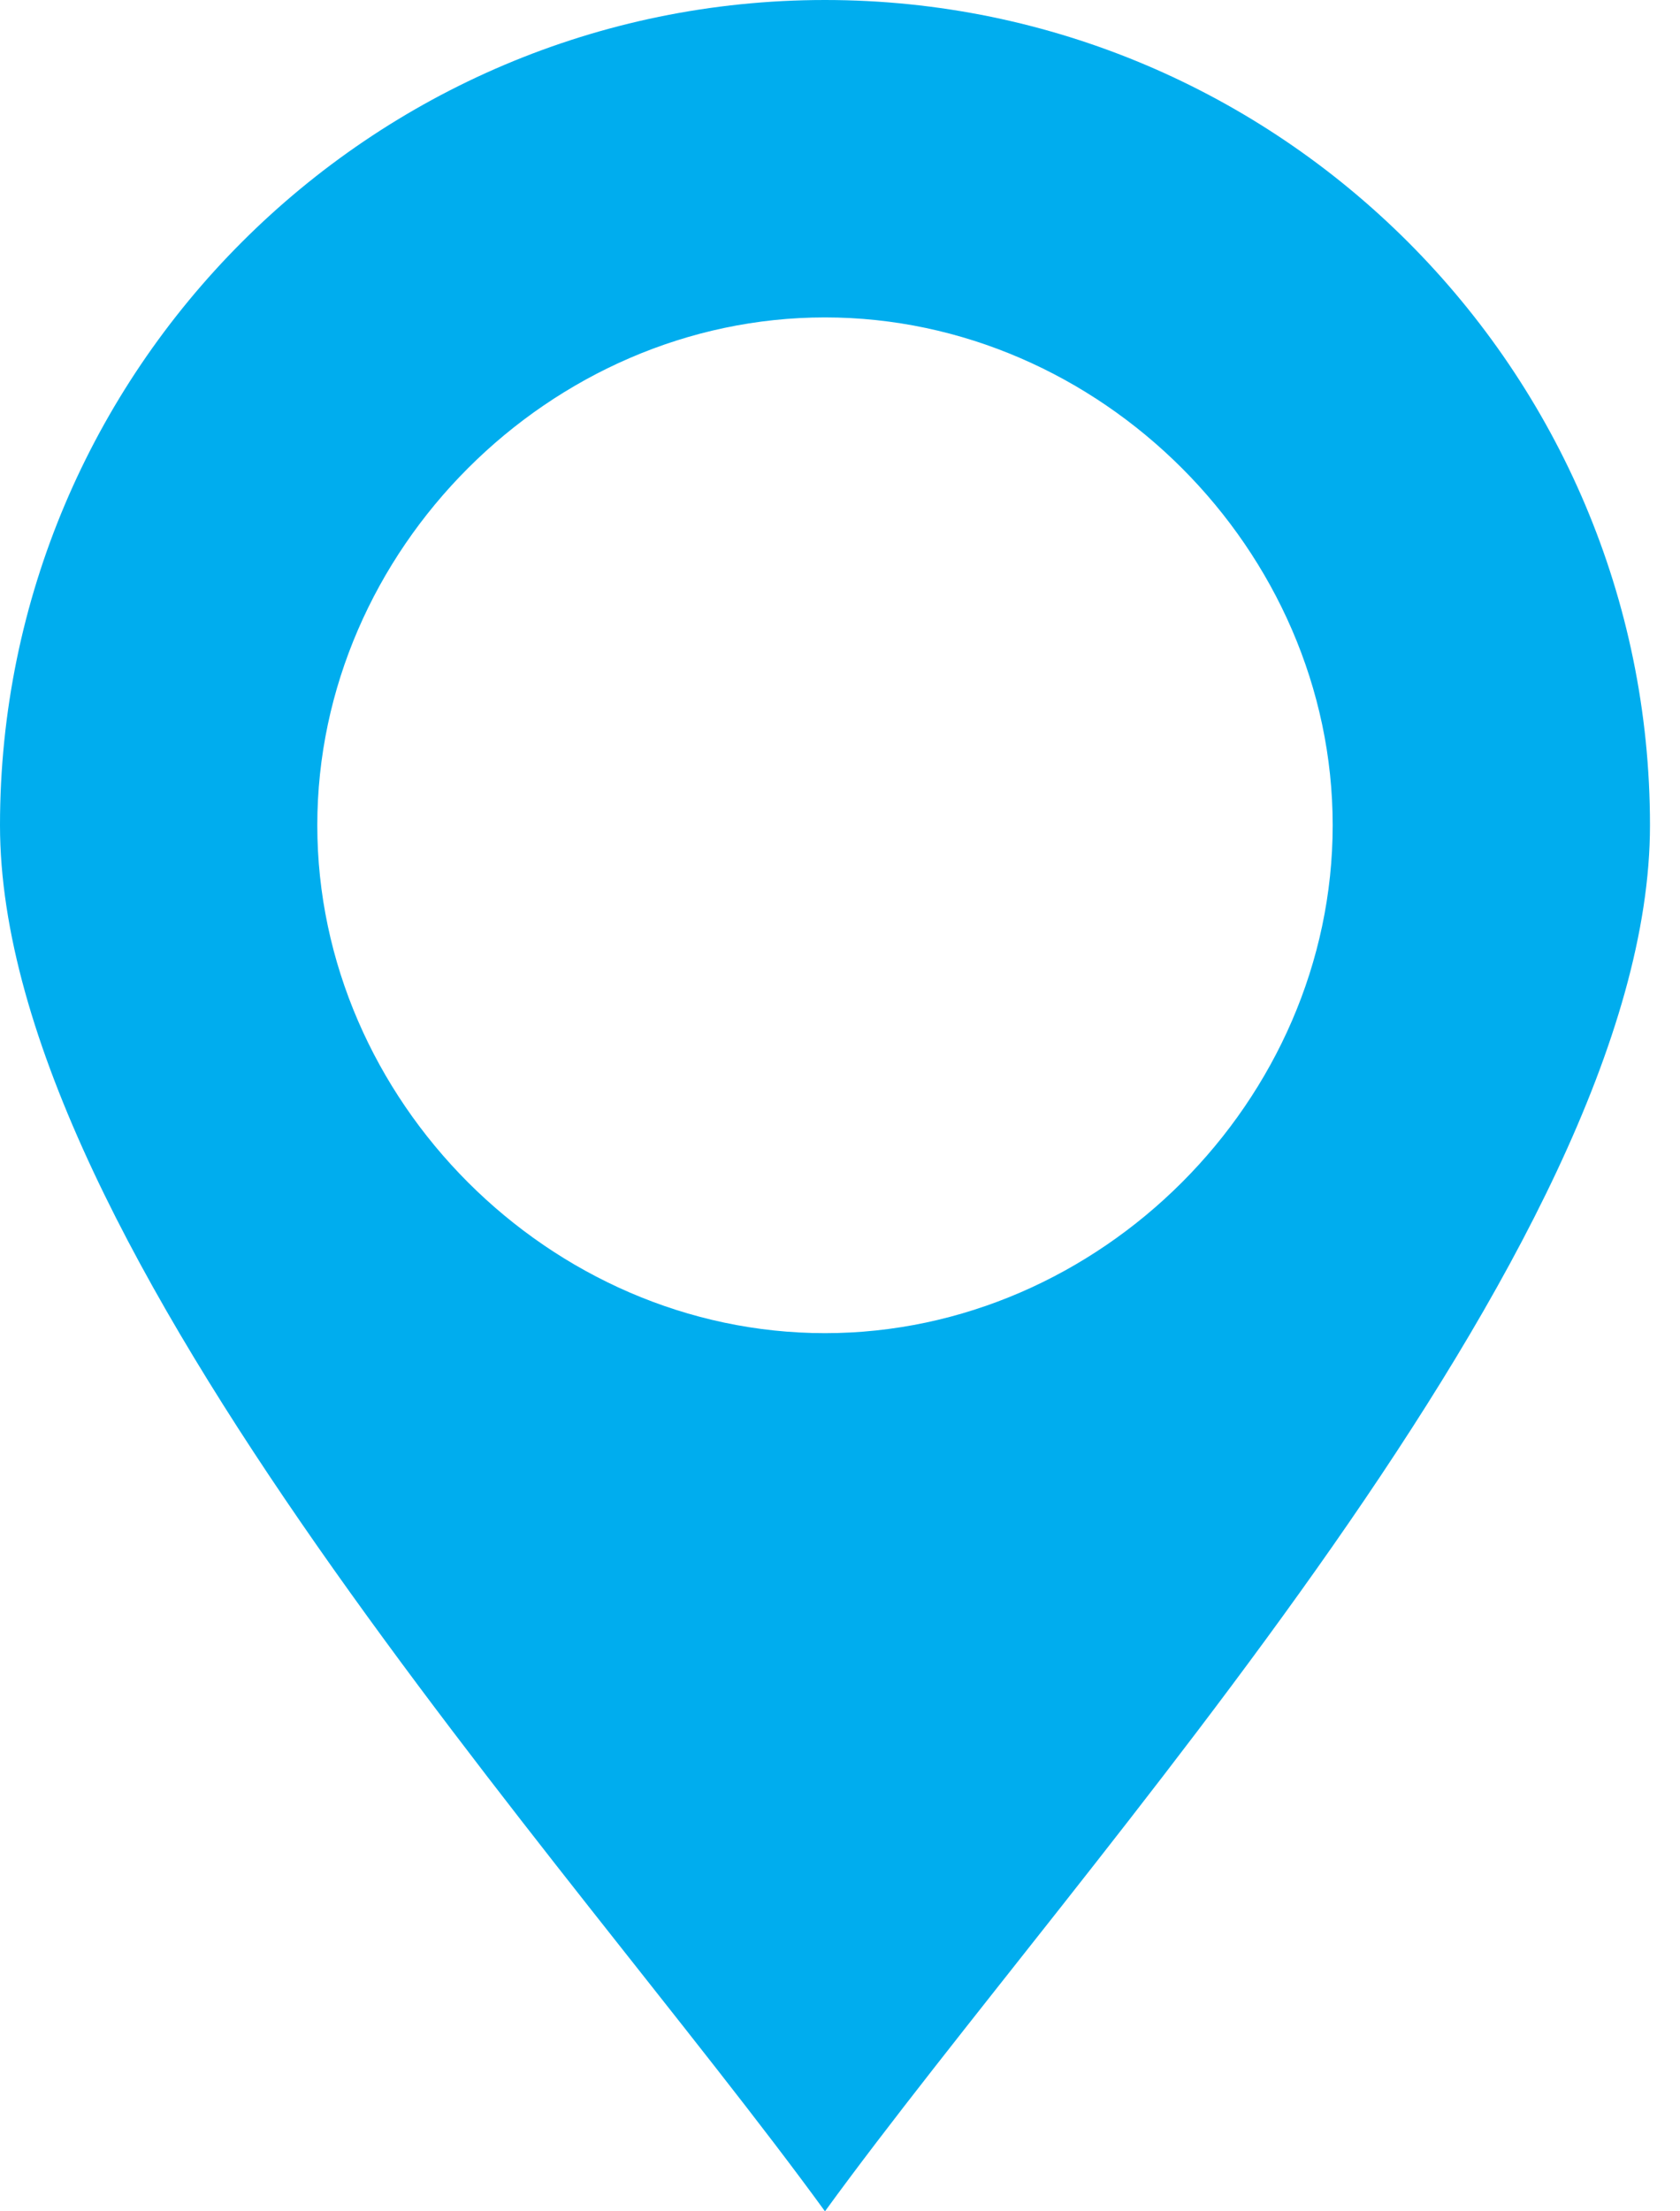<svg width="38" height="50" viewBox="0 0 38 50" fill="none" xmlns="http://www.w3.org/2000/svg">
<path fill-rule="evenodd" clip-rule="evenodd" d="M18.66 0C28.948 0 37.321 8.373 37.321 18.66C37.321 28.23 24.402 42.105 18.66 50C12.919 42.105 0 28.23 0 18.66C0 8.373 8.373 0 18.66 0ZM18.66 7.177C24.88 7.177 30.144 12.44 30.144 18.66C30.144 24.88 24.88 30.144 18.66 30.144C12.44 30.144 7.177 24.88 7.177 18.66C7.177 12.44 12.44 7.177 18.66 7.177Z" fill="#00ADEE"/>
</svg>

